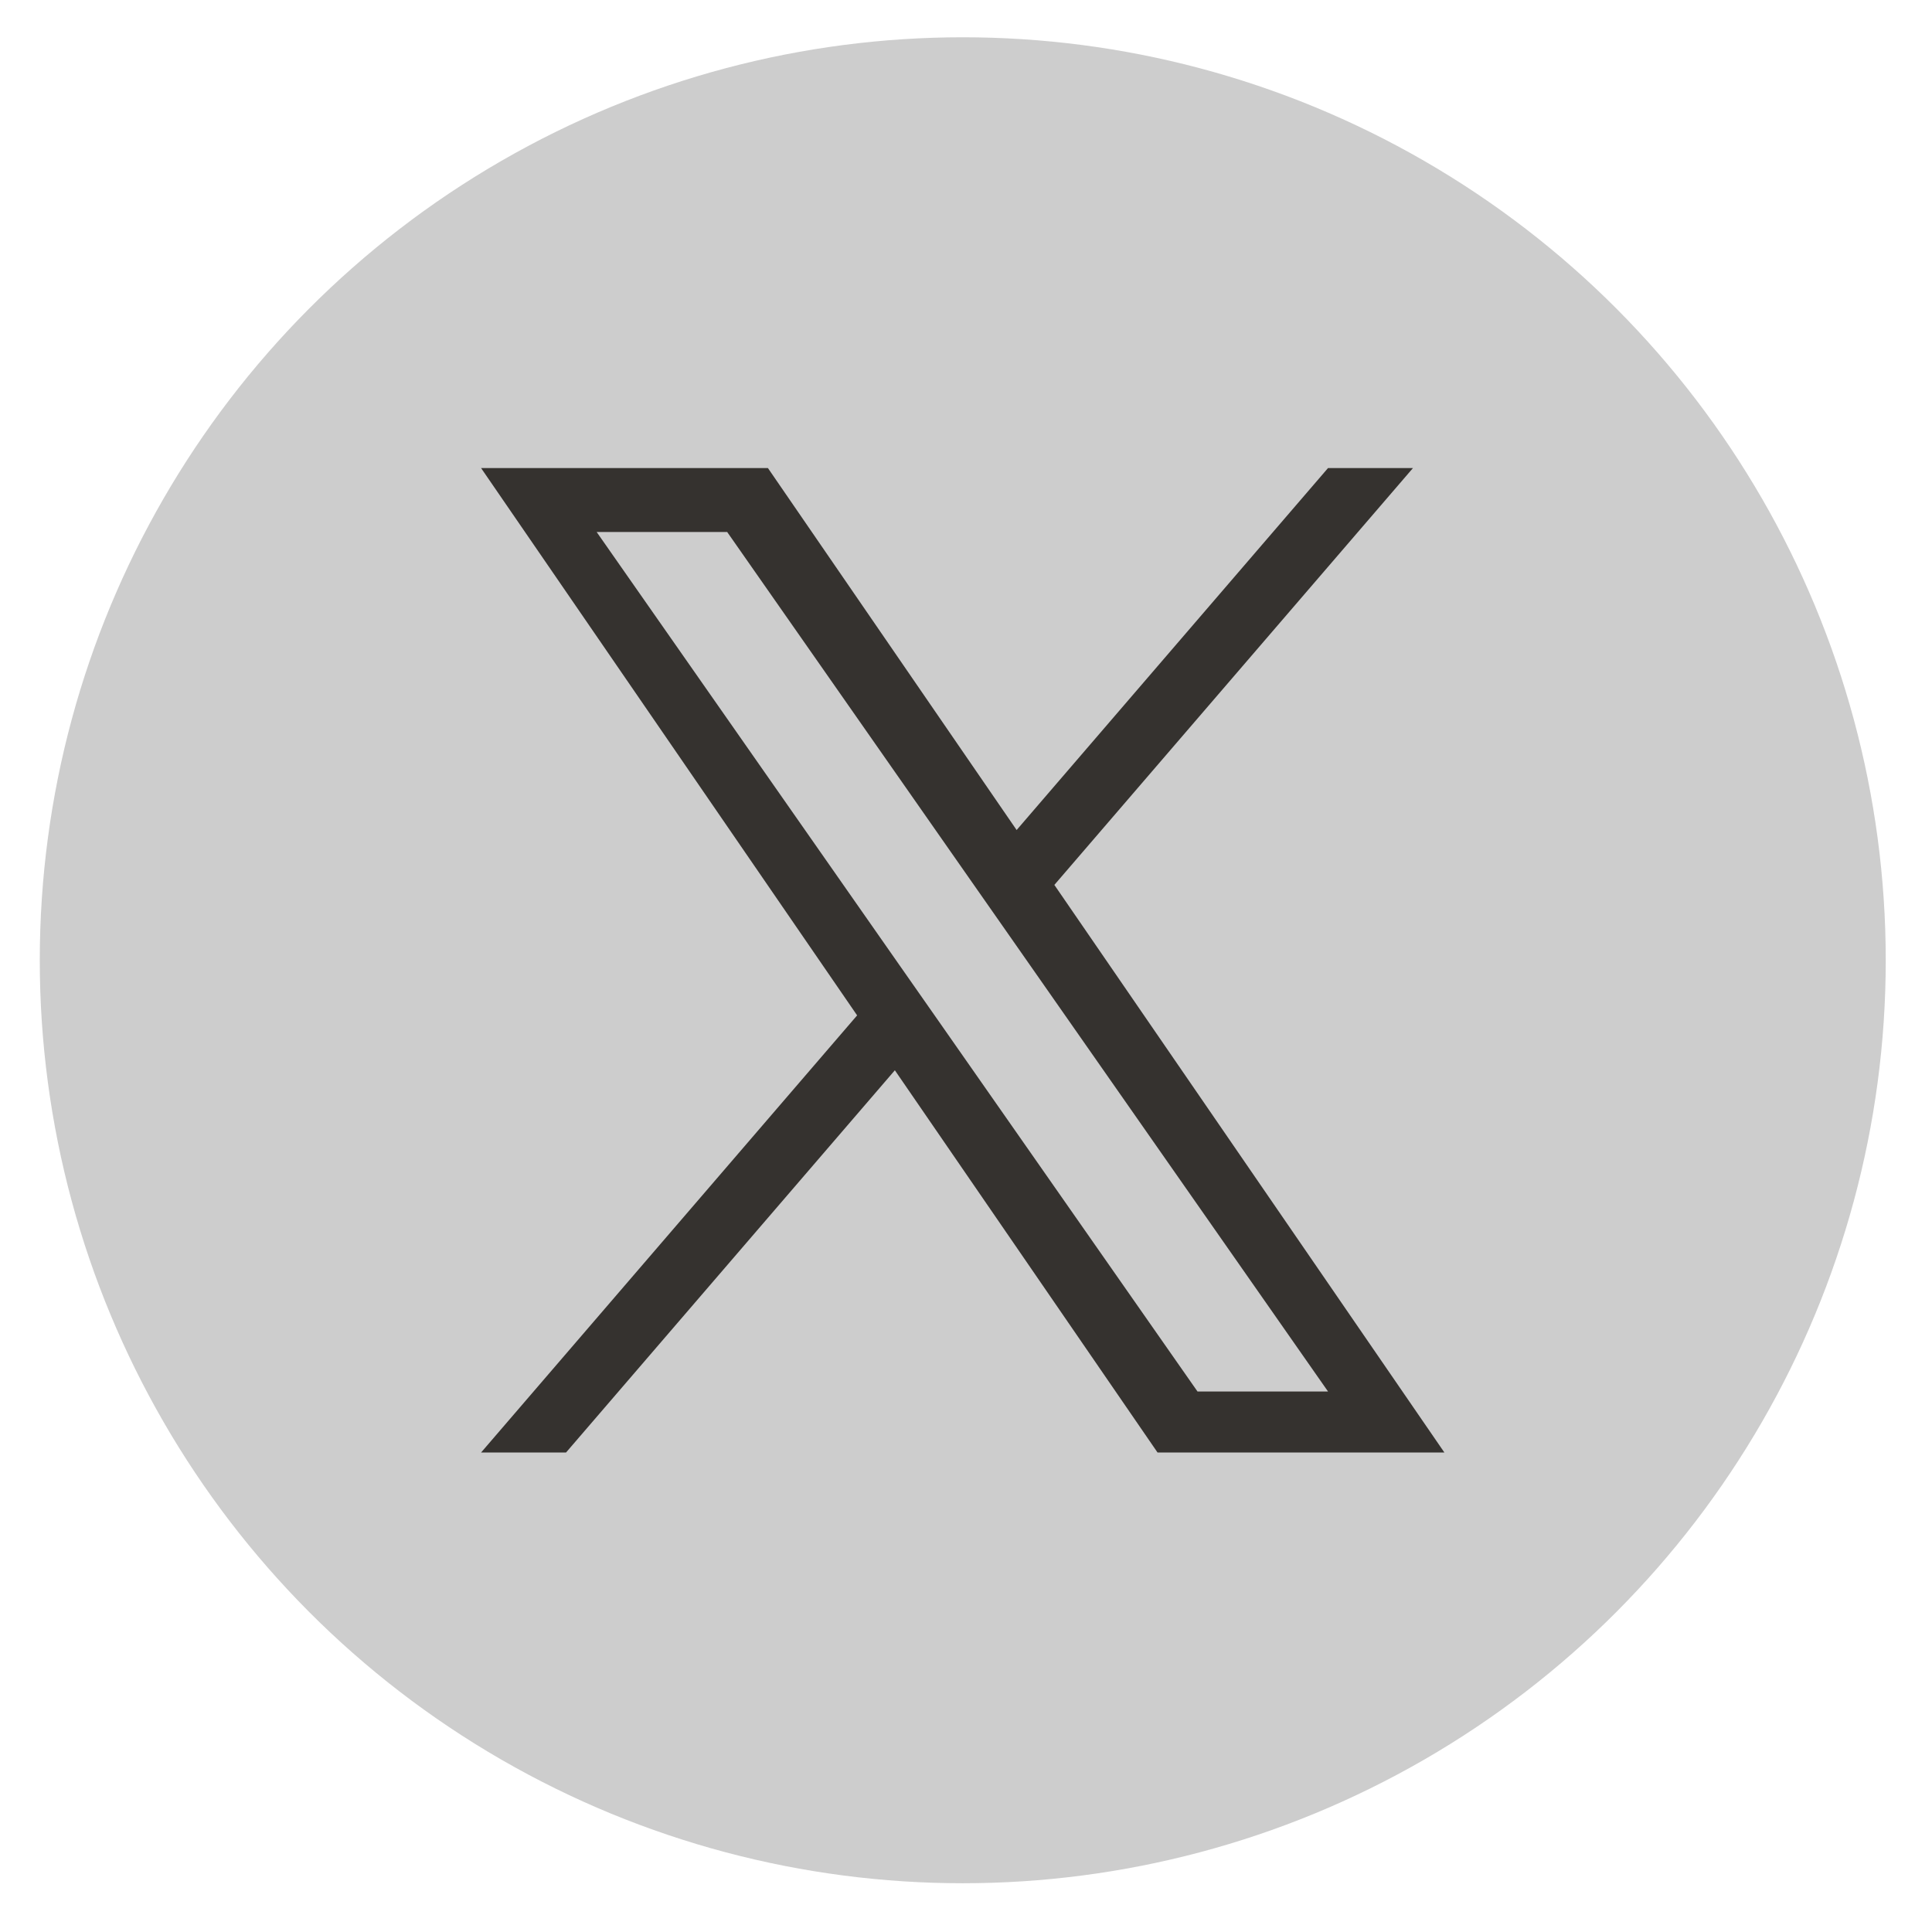 <svg width="34" height="34" viewBox="0 0 34 34" fill="none" xmlns="http://www.w3.org/2000/svg">
<circle cx="16.943" cy="16.899" r="16.243" fill="#CDCDCD"/>
<g clip-path="url(#clip0_348_624)">
<path d="M18.555 15.573L24.866 8.237H23.371L17.891 14.607L13.514 8.237H8.466L15.084 17.869L8.466 25.562H9.961L15.748 18.835L20.371 25.562H25.419L18.555 15.573H18.555ZM16.507 17.954L15.836 16.995L10.5 9.362H12.797L17.103 15.522L17.774 16.481L23.371 24.488H21.074L16.507 17.954V17.954Z" fill="#35322F"/>
</g>
<defs>
<clipPath id="clip0_348_624">
<rect width="17.326" height="17.326" fill="white" transform="translate(8.28 8.237)"/>
</clipPath>
</defs>
</svg>
